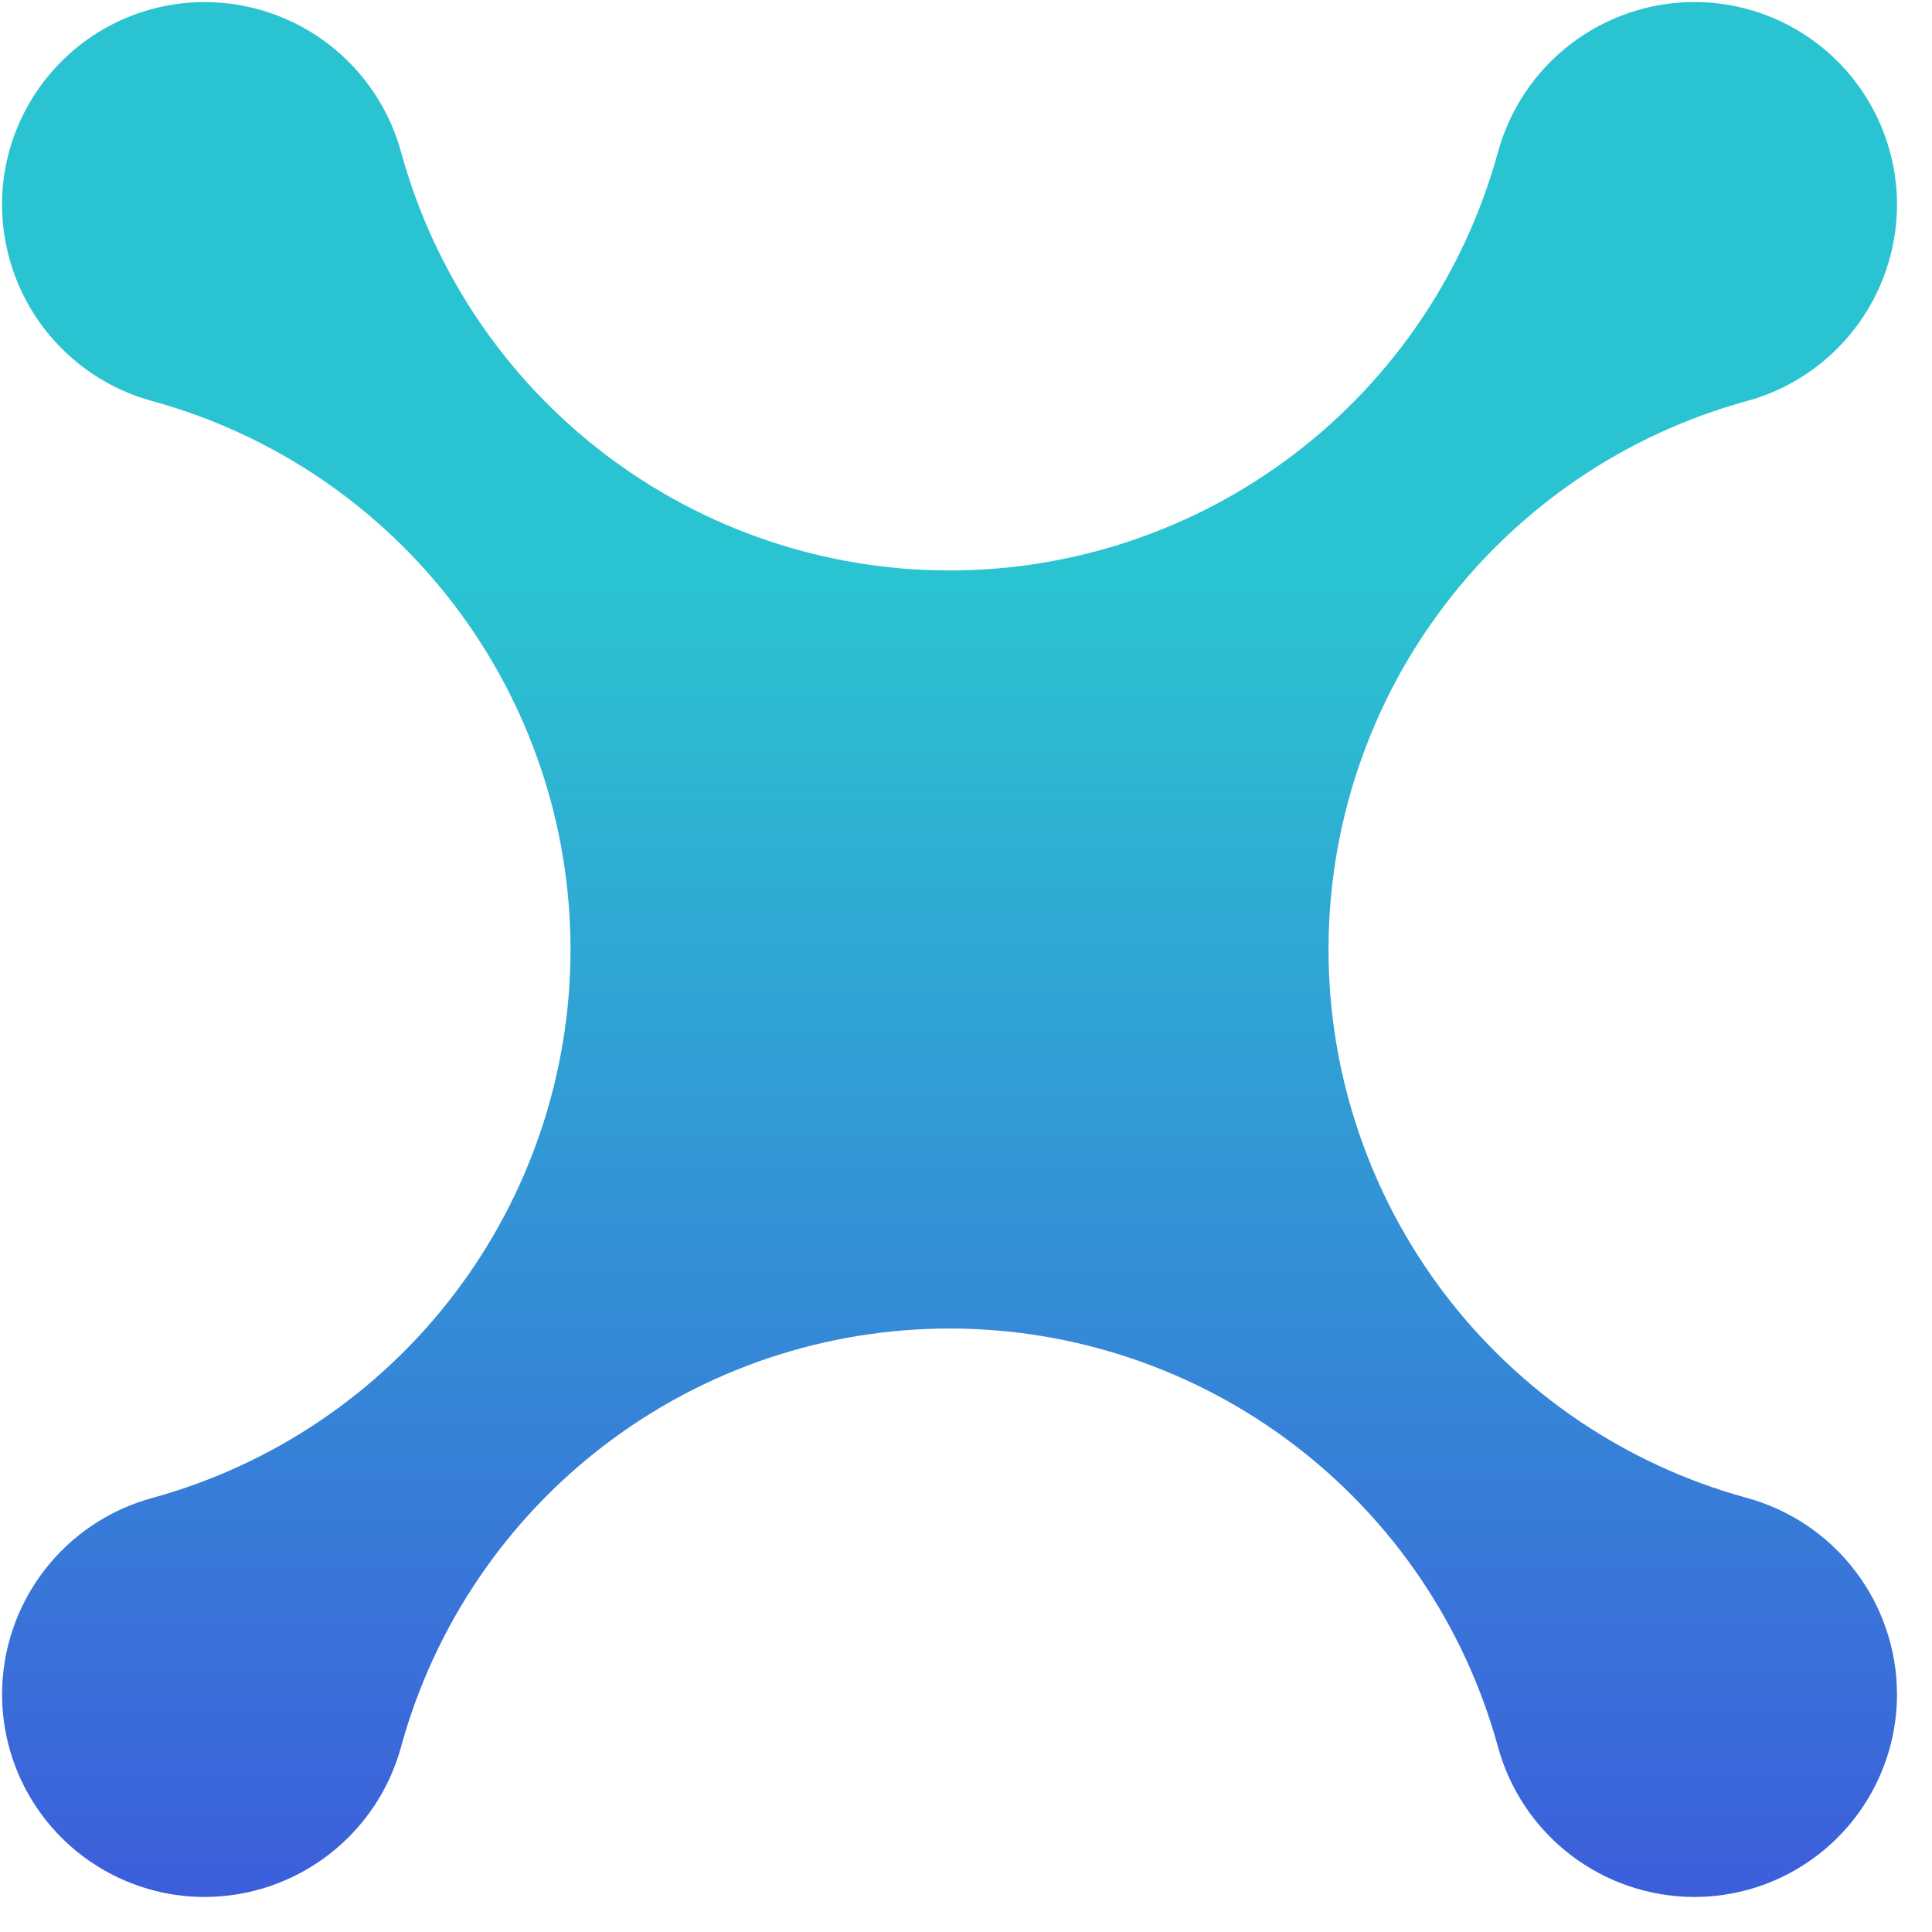 <svg
  width="44"
  height="44"
  viewBox="0 0 44 44"
  fill="none"
  xmlns="http://www.w3.org/2000/svg"
>
<path
    d="M39.761 9.14C40.745 8.877 41.615 8.296 42.237 7.49C42.859 6.683 43.198 5.693 43.203 4.675V4.663C43.203 3.438 42.716 2.264 41.85 1.398C40.984 0.532 39.81 0.046 38.586 0.046H38.574C37.555 0.05 36.566 0.39 35.76 1.012C34.953 1.633 34.373 2.503 34.109 3.487C33.355 6.219 31.725 8.629 29.47 10.346C27.215 12.062 24.459 12.992 21.625 12.992C18.791 12.992 16.035 12.062 13.78 10.346C11.524 8.629 9.895 6.219 9.141 3.487C8.877 2.504 8.297 1.634 7.49 1.012C6.683 0.39 5.694 0.051 4.675 0.047H4.663C3.439 0.047 2.264 0.533 1.399 1.399C0.533 2.265 0.046 3.439 0.046 4.663V4.675C0.051 5.694 0.39 6.683 1.012 7.49C1.634 8.297 2.504 8.877 3.488 9.14C6.22 9.894 8.629 11.524 10.346 13.779C12.063 16.034 12.993 18.79 12.993 21.625C12.993 24.459 12.063 27.215 10.346 29.47C8.629 31.725 6.22 33.355 3.488 34.109C2.504 34.373 1.634 34.952 1.012 35.759C0.39 36.566 0.051 37.555 0.047 38.573V38.585C0.047 39.81 0.533 40.984 1.399 41.85C2.265 42.716 3.439 43.202 4.663 43.202H4.676C5.694 43.198 6.683 42.858 7.49 42.236C8.297 41.614 8.877 40.745 9.14 39.761C9.895 37.029 11.524 34.619 13.779 32.903C16.034 31.185 18.79 30.256 21.625 30.256C24.459 30.256 27.215 31.185 29.47 32.903C31.725 34.619 33.355 37.029 34.109 39.761C34.372 40.745 34.953 41.615 35.759 42.237C36.566 42.858 37.555 43.198 38.574 43.202H38.586C39.81 43.202 40.985 42.716 41.85 41.85C42.716 40.984 43.203 39.81 43.203 38.586V38.573C43.198 37.554 42.859 36.566 42.237 35.759C41.615 34.952 40.745 34.372 39.761 34.108C37.029 33.354 34.62 31.725 32.903 29.47C31.186 27.214 30.256 24.458 30.256 21.624C30.256 18.79 31.186 16.034 32.903 13.779C34.62 11.524 37.029 9.894 39.761 9.14L39.761 9.14Z"
    fill="url(#paint0_linear_69_7174)"
  />
<defs>
<linearGradient
      id="paint0_linear_69_7174"
      x1="21.625"
      y1="47.13"
      x2="21.625"
      y2="13.467"
      gradientUnits="userSpaceOnUse"
    >
<stop offset="0.005" stop-color="#3F51DC" />
<stop offset="1" stop-color="#2AC3D1" />
</linearGradient>
</defs>
</svg>
